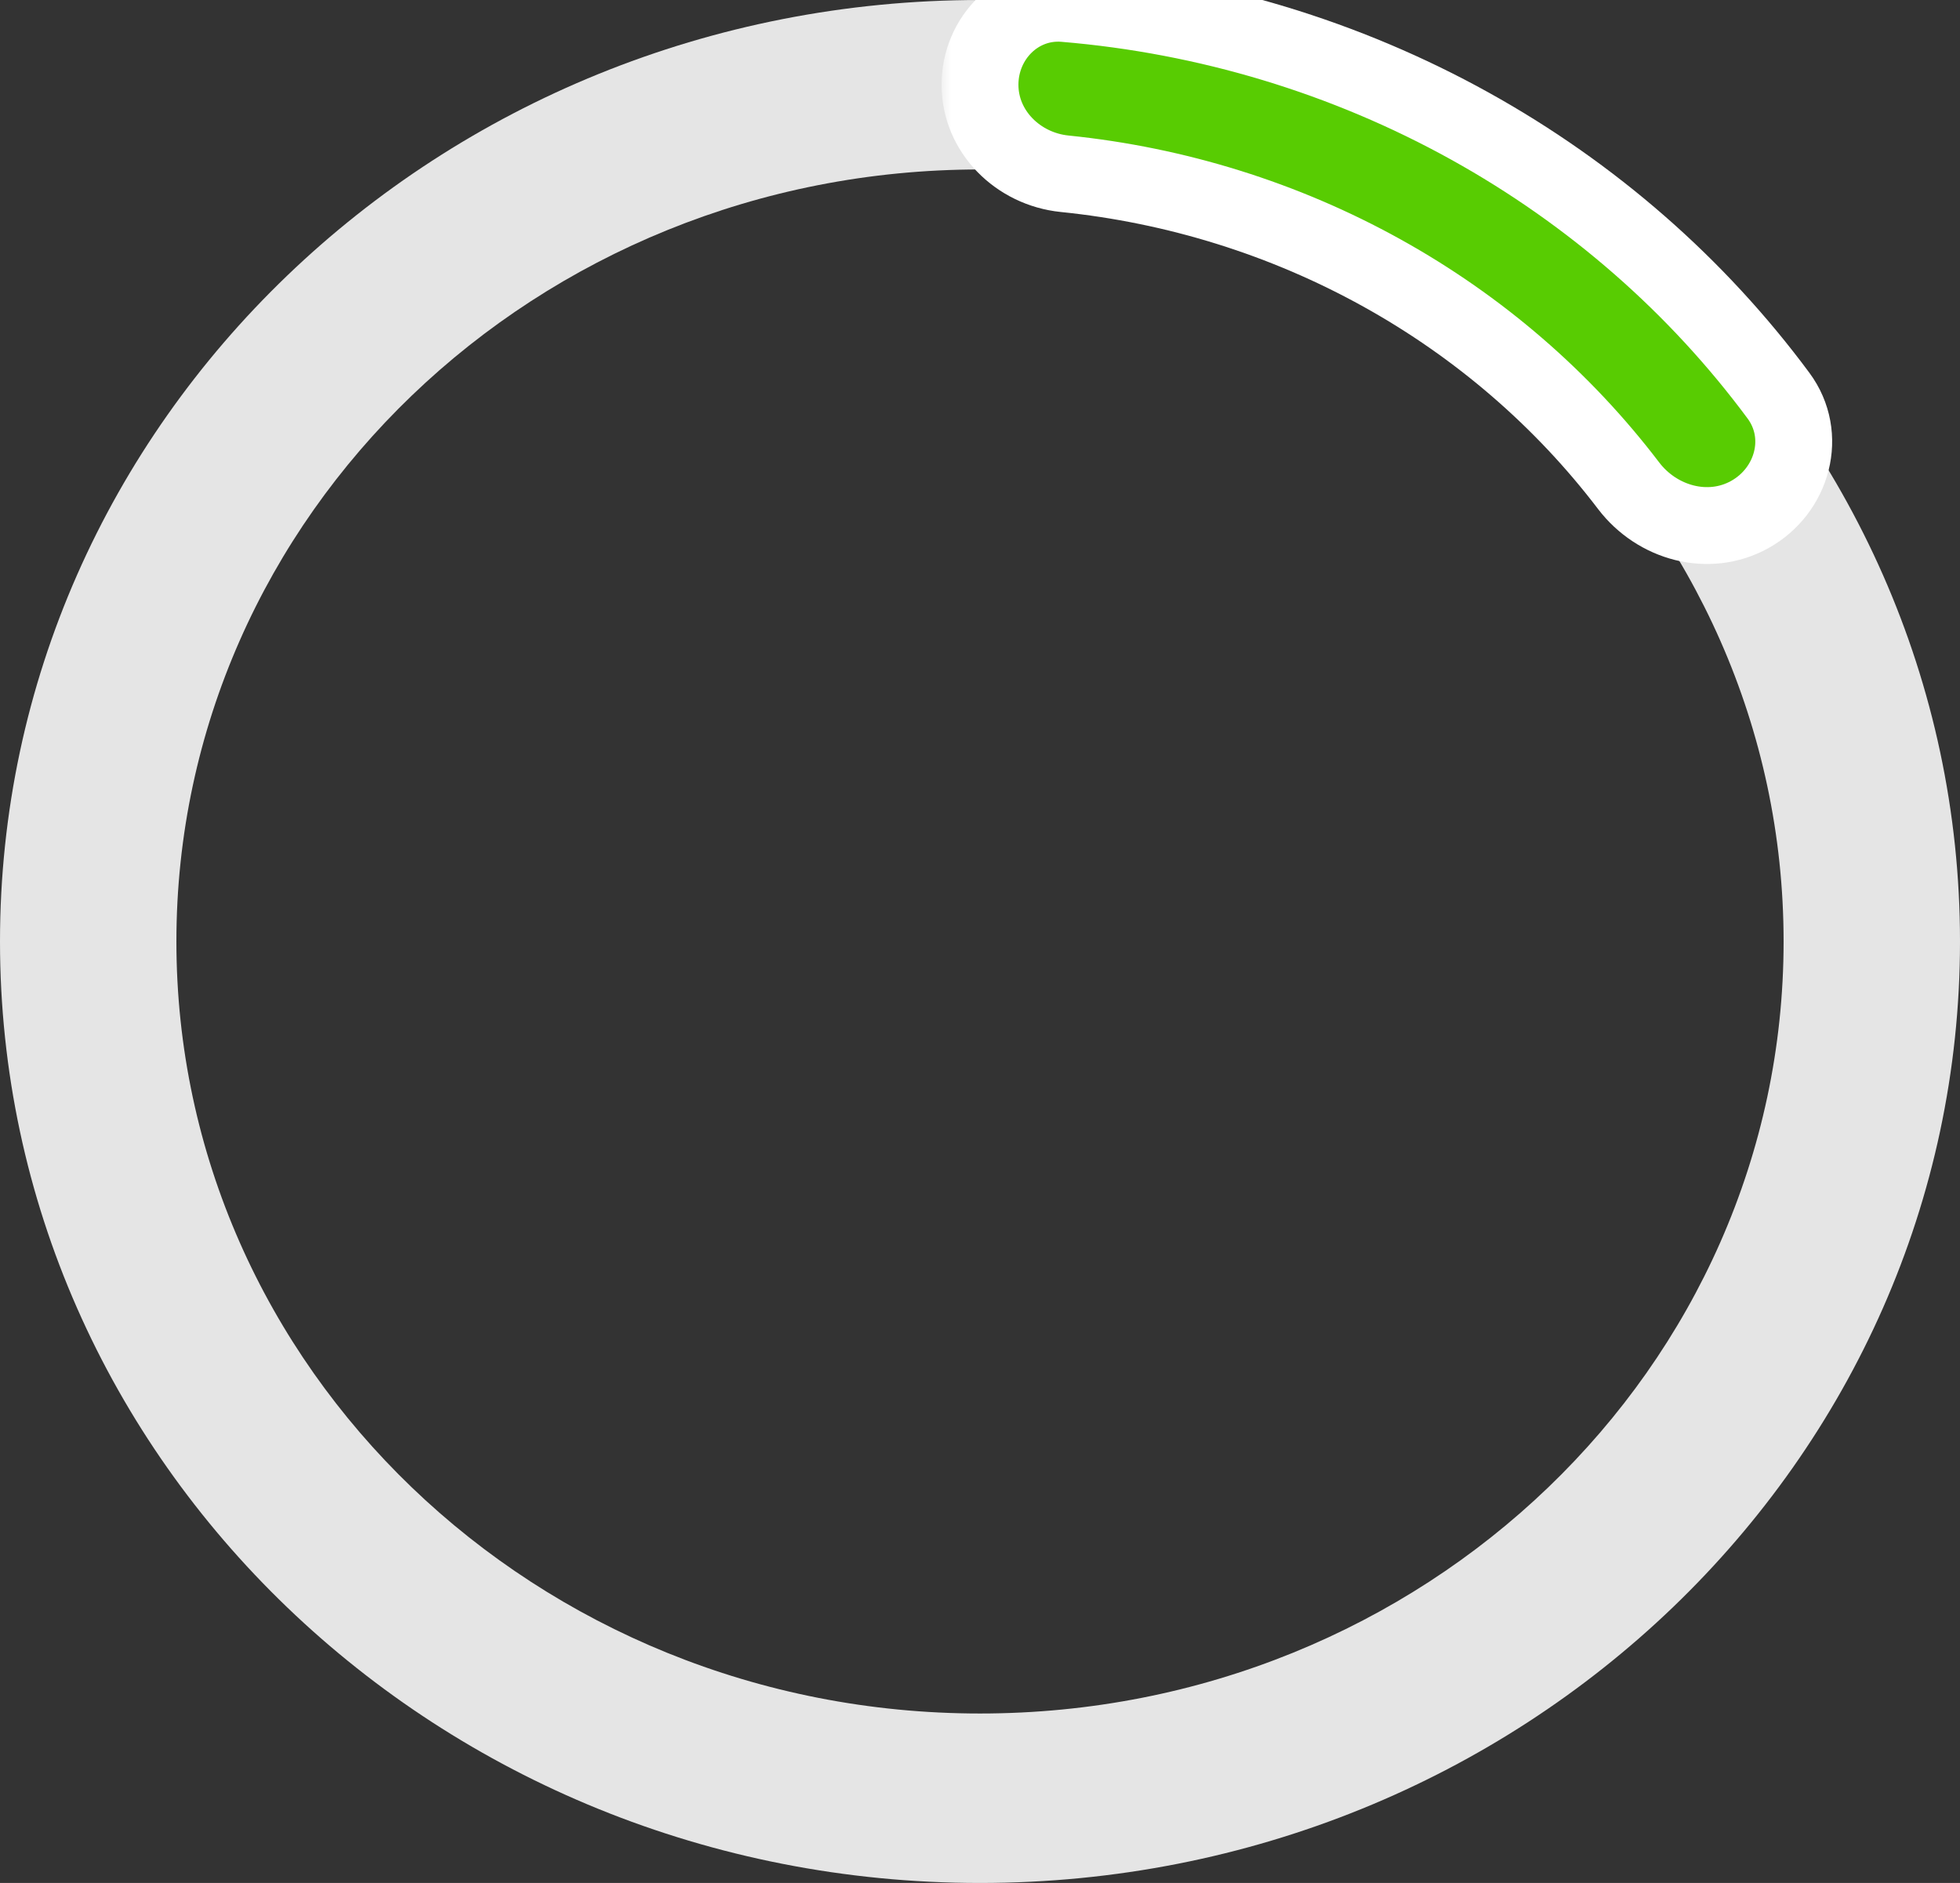 <svg width="102" height="98" viewBox="0 0 102 98" fill="none" xmlns="http://www.w3.org/2000/svg">
<rect x="0" y="0" width="102" height="98" fill="#333333" stroke="none"/>
<path d="M102 49C102 76.062 79.166 98 51 98C22.834 98 0 76.062 0 49C0 21.938 22.834 0 51 0C79.166 0 102 21.938 102 49ZM9.18 49C9.18 71.191 27.904 89.18 51 89.18C74.097 89.18 92.82 71.191 92.82 49C92.82 26.809 74.097 8.82 51 8.82C27.904 8.82 9.18 26.809 9.18 49Z" fill="#E5E5E5"/>
<mask id="path-2-outside-1_7_67" maskUnits="userSpaceOnUse" x="49" y="-2" width="47" height="32" fill="black">
<rect fill="white" x="49" y="-2" width="47" height="32"/>
<path d="M51 4.41C51 1.974 52.978 -0.019 55.405 0.183C62.82 0.801 70.023 2.972 76.5 6.565C82.853 10.089 88.323 14.879 92.554 20.592C94.084 22.658 93.302 25.534 91.055 26.781V26.781C88.914 27.969 86.238 27.228 84.755 25.28C81.331 20.782 76.961 17.005 71.91 14.203C66.83 11.385 61.204 9.633 55.403 9.043C52.98 8.797 51 6.846 51 4.41V4.41Z"/>
</mask>
<path d="M51 4.41C51 1.974 52.978 -0.019 55.405 0.183C62.82 0.801 70.023 2.972 76.5 6.565C82.853 10.089 88.323 14.879 92.554 20.592C94.084 22.658 93.302 25.534 91.055 26.781V26.781C88.914 27.969 86.238 27.228 84.755 25.28C81.331 20.782 76.961 17.005 71.91 14.203C66.83 11.385 61.204 9.633 55.403 9.043C52.98 8.797 51 6.846 51 4.41V4.41Z" fill="#58CC02"/>
<path d="M51 4.41C51 1.974 52.978 -0.019 55.405 0.183C62.82 0.801 70.023 2.972 76.5 6.565C82.853 10.089 88.323 14.879 92.554 20.592C94.084 22.658 93.302 25.534 91.055 26.781V26.781C88.914 27.969 86.238 27.228 84.755 25.28C81.331 20.782 76.961 17.005 71.91 14.203C66.83 11.385 61.204 9.633 55.403 9.043C52.98 8.797 51 6.846 51 4.41V4.41Z" stroke="white" stroke-width="4" stroke-linejoin="round" mask="url(#path-2-outside-1_7_67)"/>
</svg>
